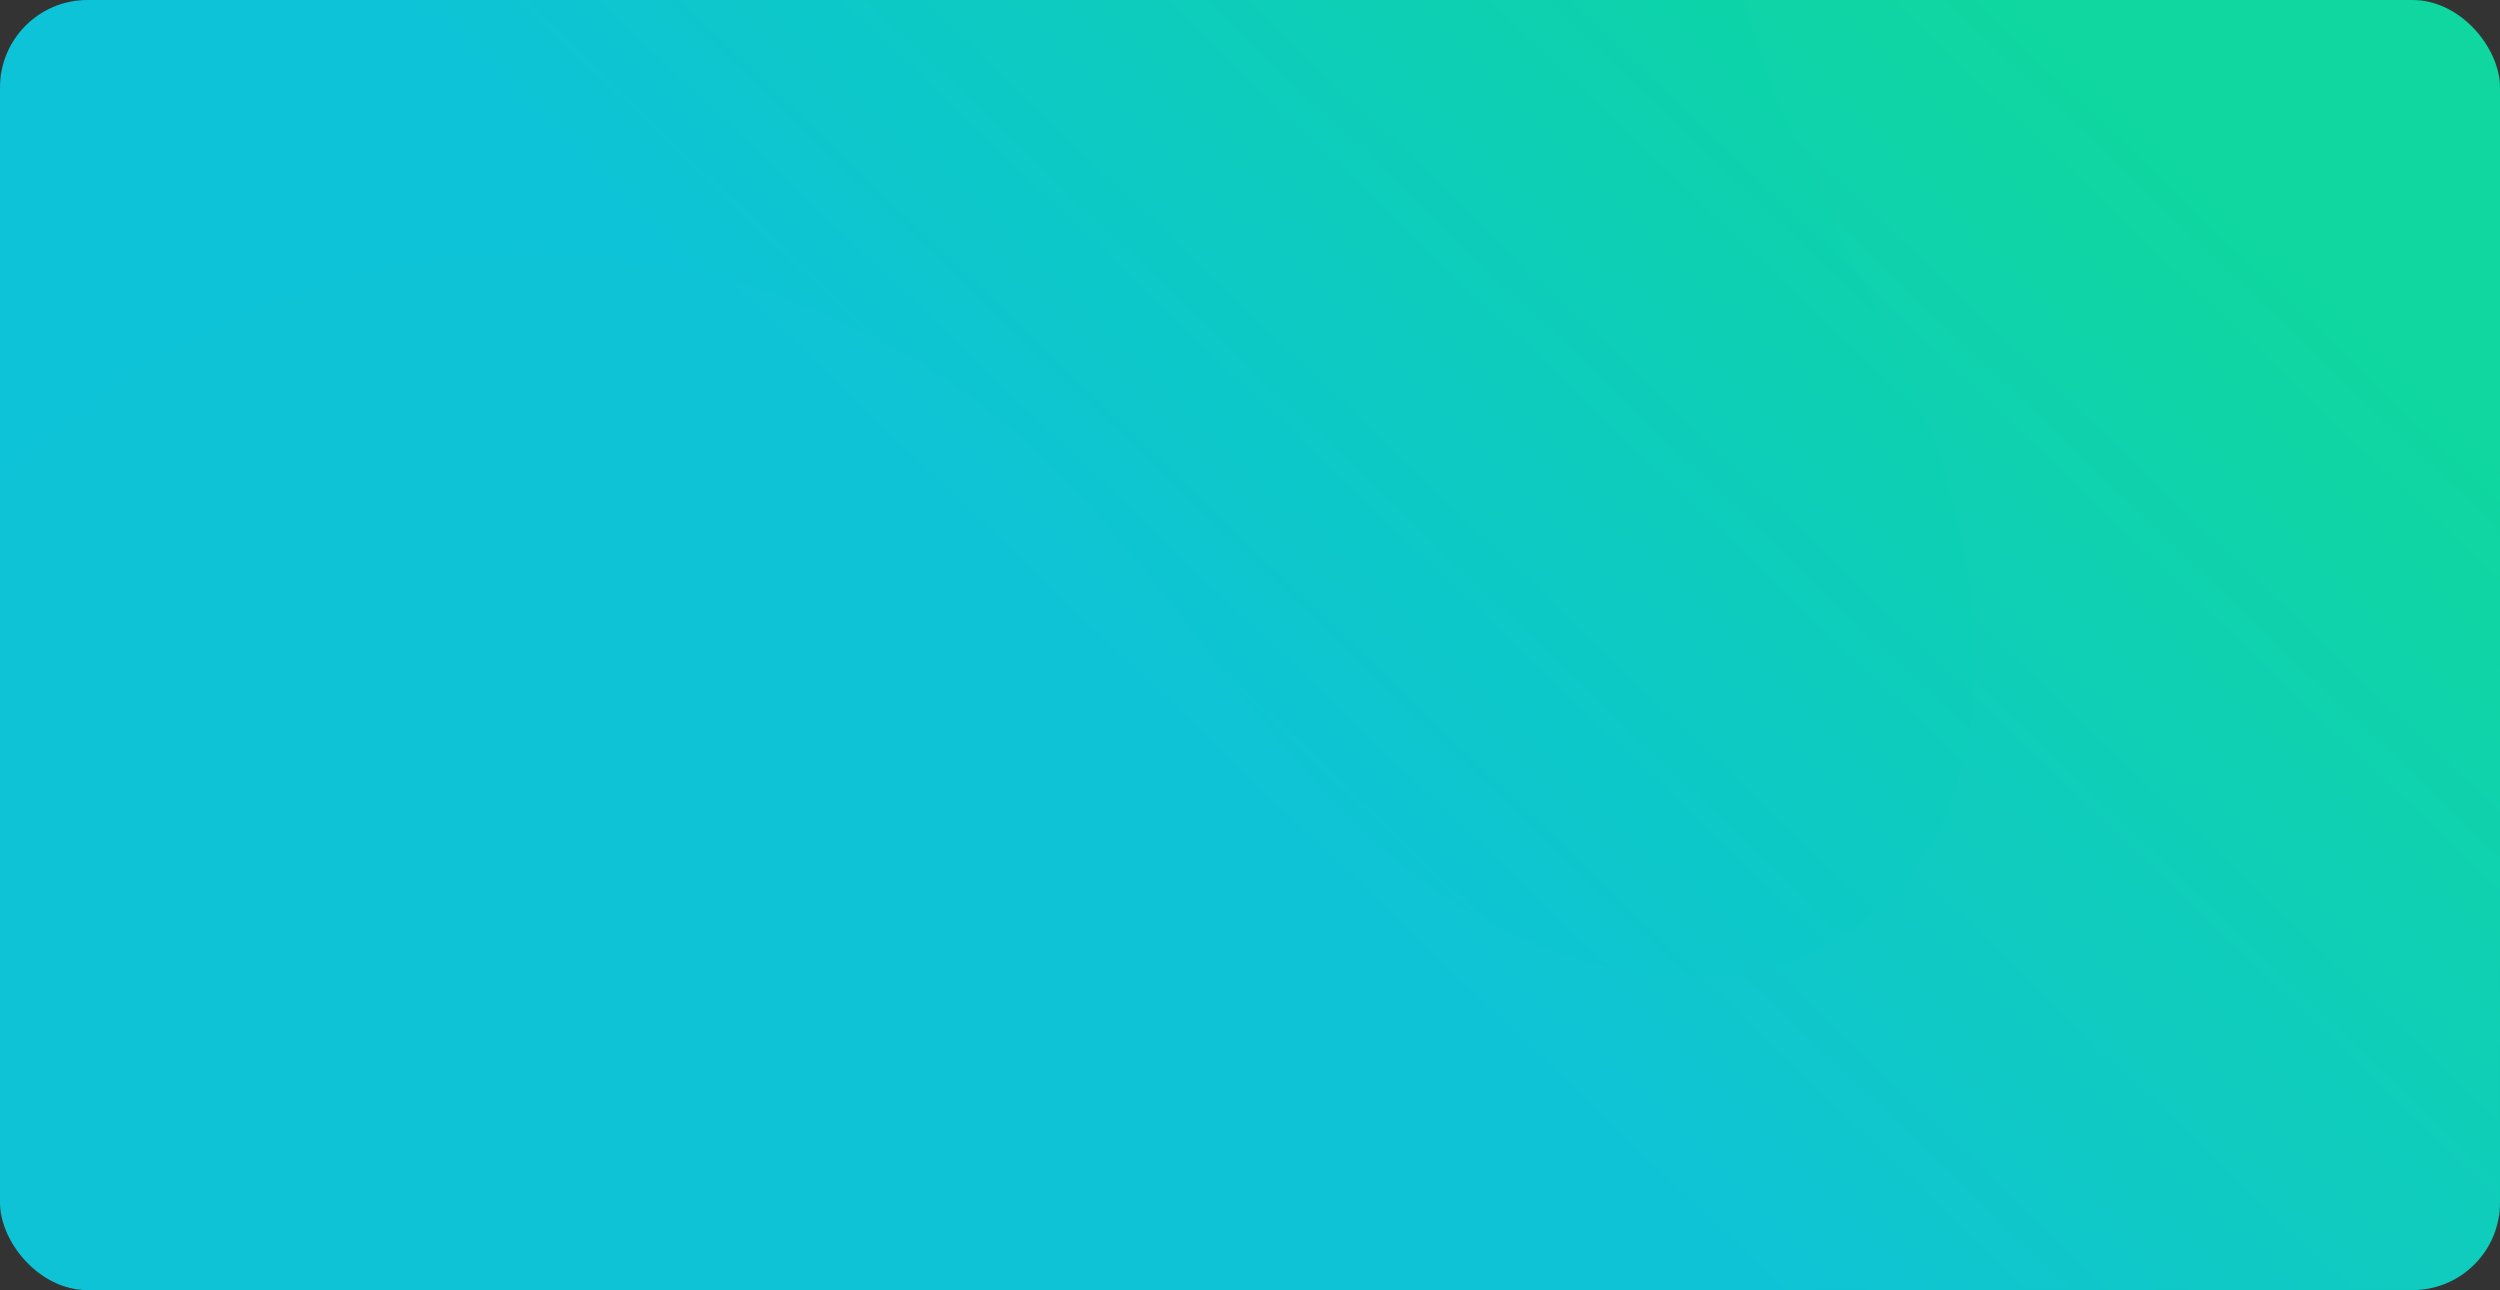 <?xml version="1.0" encoding="UTF-8"?>
<svg width="343px" height="177px" viewBox="0 0 343 177" version="1.1" xmlns="http://www.w3.org/2000/svg" xmlns:xlink="http://www.w3.org/1999/xlink">
    <rect x="0" y="0" width="343" height="177" fill="#333333" stroke="none"/>
    <title>svg/card_bg</title>
    <defs>
        <linearGradient x1="100%" y1="36.685%" x2="50%" y2="63.315%" id="linearGradient-1">
            <stop stop-color="#0DD79E" offset="0%"></stop>
            <stop stop-color="#0DC3D7" offset="100%"></stop>
        </linearGradient>
        <rect id="path-2" x="0" y="0" width="343" height="177" rx="12"></rect>
    </defs>
    <g id="Page-1" stroke="none" stroke-width="1" fill="none" fill-rule="evenodd">
        <g id="Payment" transform="translate(-17, -132)">
            <g id="card_bg" transform="translate(17, 132)">
                <mask id="mask-3" fill="white">
                    <use xlink:href="#path-2"></use>
                </mask>
                <use id="Mask" fill="url(#linearGradient-1)" fill-rule="nonzero" xlink:href="#path-2"></use>
                <path d="M-280.372,359.462 C-301.122,326.839 -302.578,282.715 -284.029,248.686 C-265.48,214.652 -227.696,192.124 -189.167,192.129 C-168.047,192.129 -147.486,198.335 -126.589,201.364 C-105.693,204.392 -82.871,203.795 -65.44,191.753 C-34.299,170.234 -34.323,124.694 -17.305,90.763 C-3.45,63.136 23.537,42.539 53.694,36.575 C83.851,30.61 116.512,39.407 139.619,59.721 C158.123,75.991 170.202,98.561 188.314,115.269 C206.426,131.982 235.584,141.665 255.251,126.744 C276.221,110.839 273.286,78.031 262.78,53.87 C252.275,29.709 236.057,6.383 236.997,-19.998 C238.062,-49.938 263.127,-75.777 292.092,-82.725 C321.058,-89.673 352.184,-80.083 376.161,-62.397 C400.133,-44.705 417.784,-19.663 432.264,6.47 C467.025,69.208 485.664,144.601 466.011,213.776 C448.123,276.725 399.14,328.699 339.797,355.558 C280.451,382.418 211.869,385.271 148.835,369.408 C113.945,360.626 80.001,346.267 44.059,344.567 C8.117,342.868 -32.104,357.886 -46.099,391.287 C-51.421,403.988 -52.473,418.106 -57.24,431.028 C-68.396,461.272 -99.793,481.261 -131.734,483.707 C-163.675,486.153 -195.398,473.051 -220.376,452.933 C-245.355,432.82 -253.921,401.047 -280.372,359.462" id="Fill-292" fill="#FFFFFF" opacity="0.1" mask="url(#mask-3)"></path>
            </g>
        </g>
    </g>
</svg>